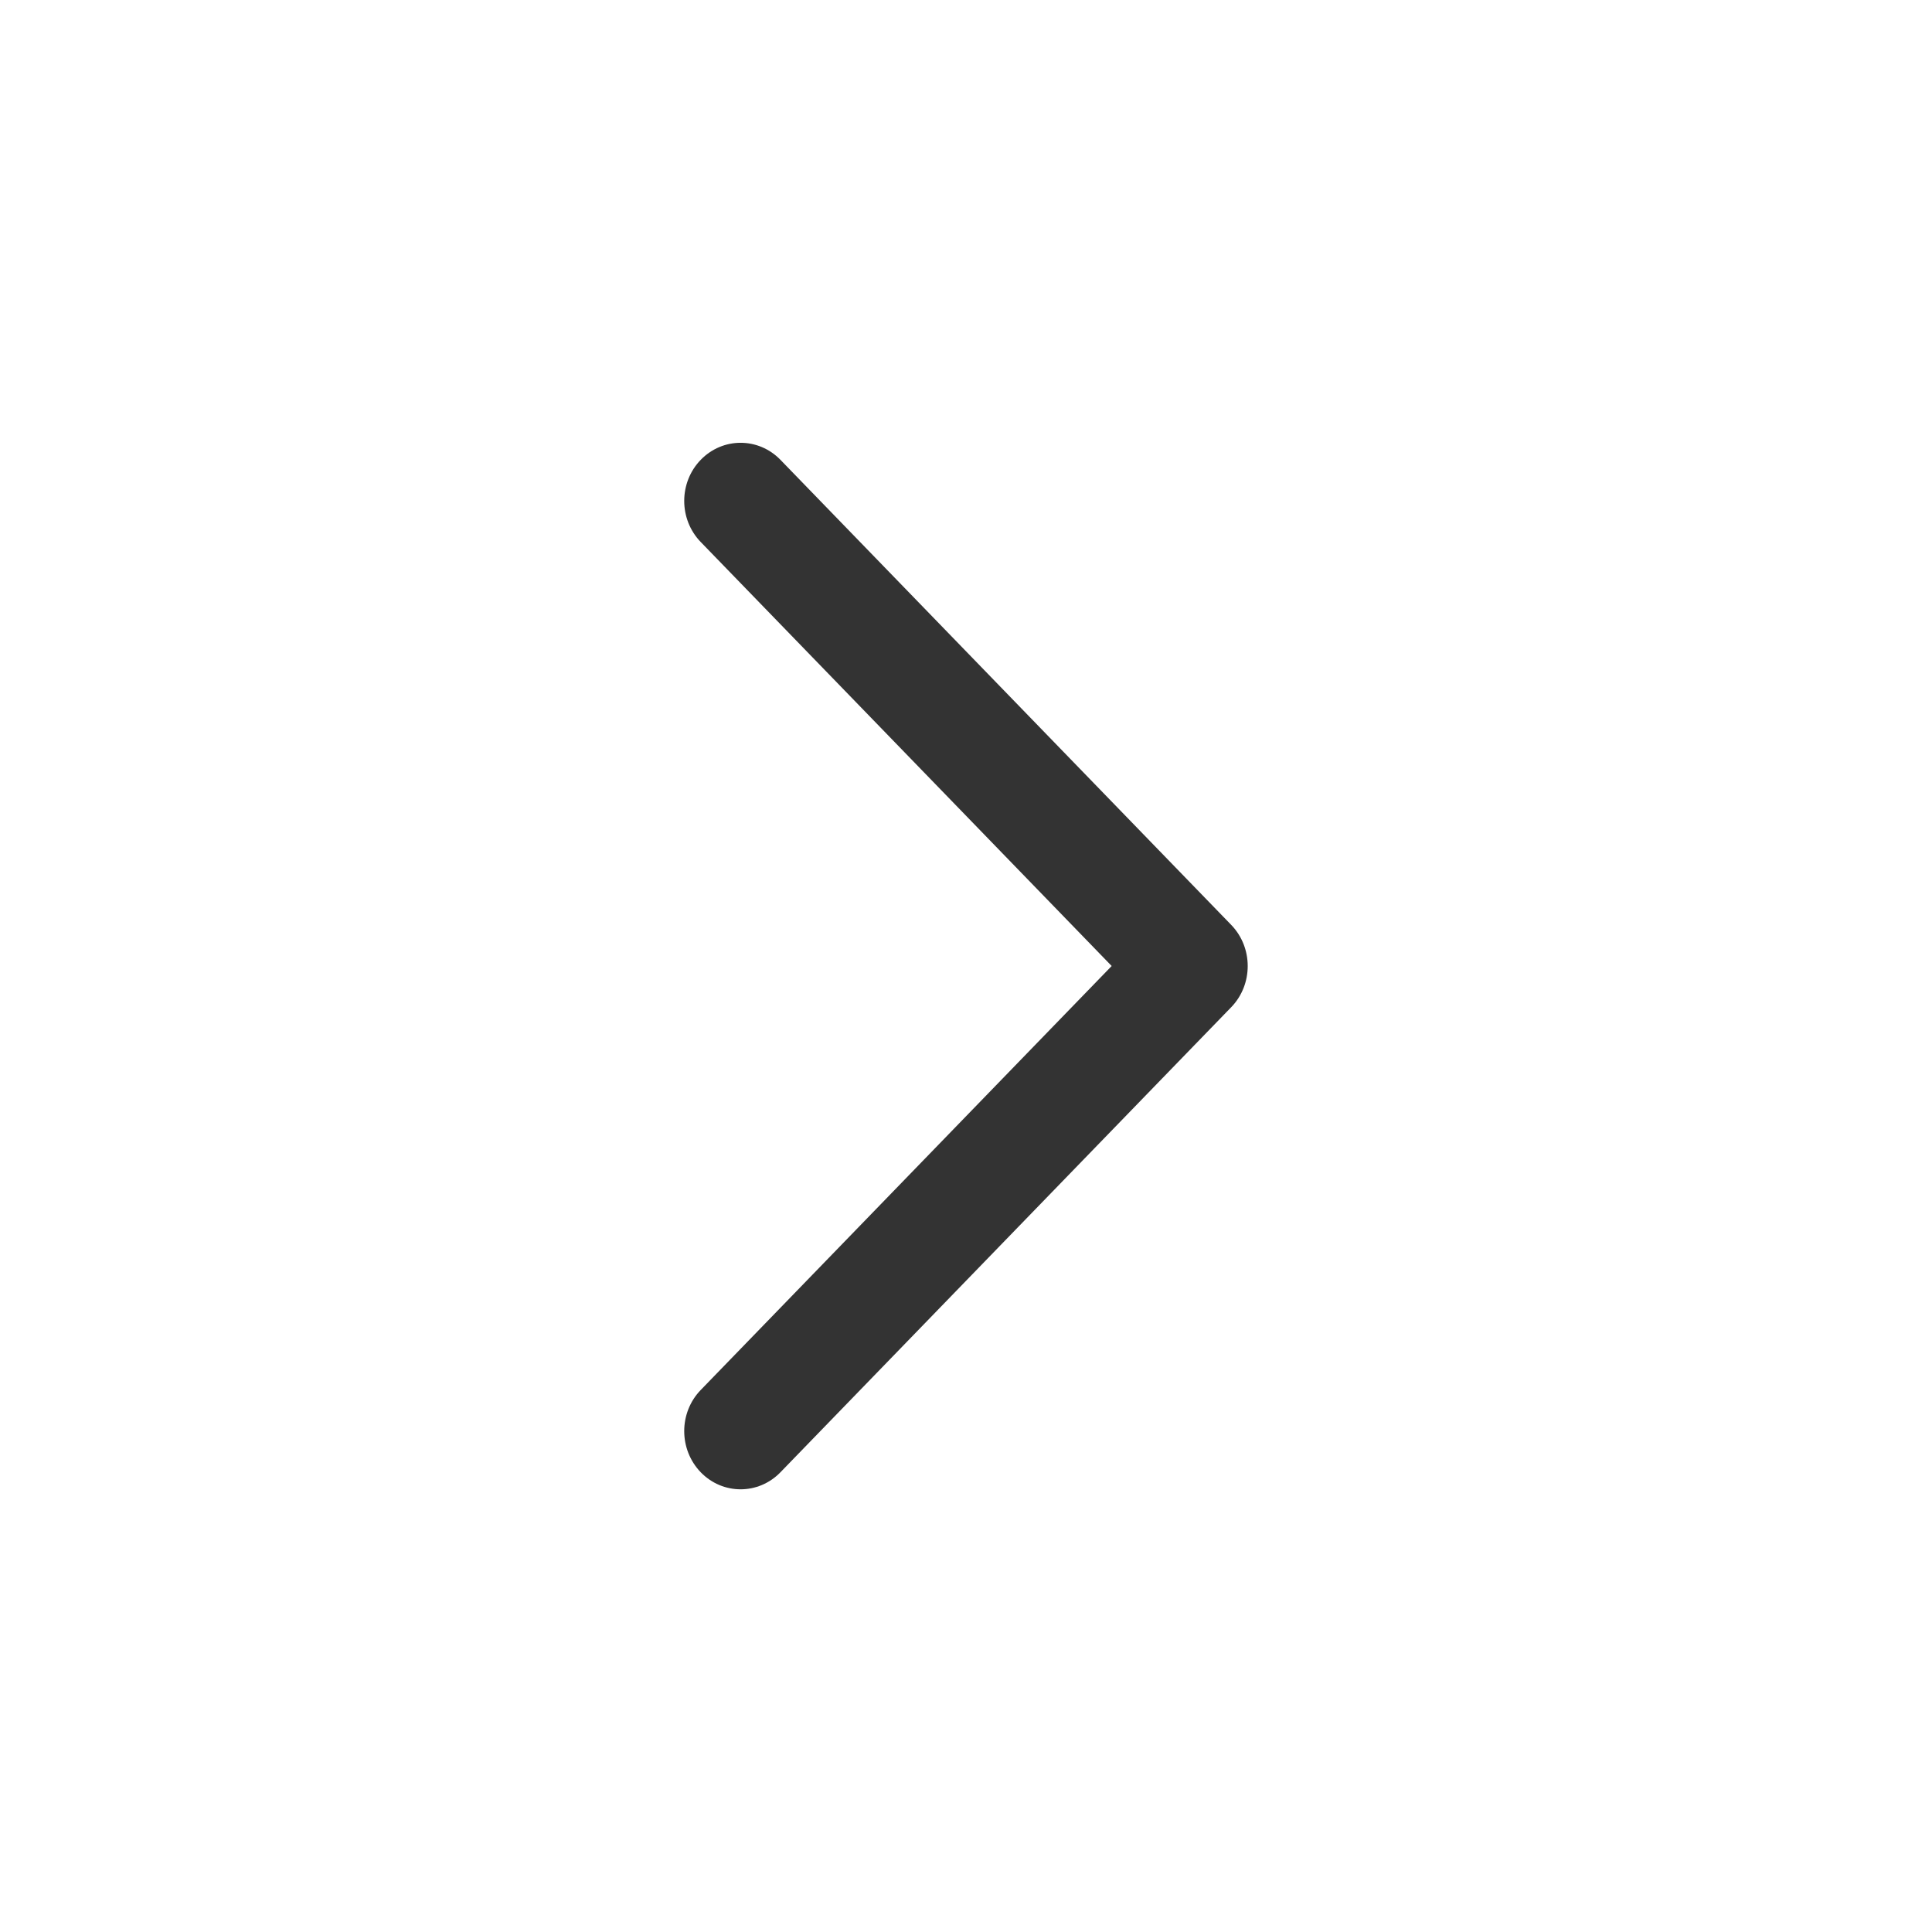 <svg width="20" height="20" viewBox="0 0 20 20" fill="none" xmlns="http://www.w3.org/2000/svg">
<path fill-rule="evenodd" clip-rule="evenodd" d="M12.746 9.575C12.973 9.81 12.973 10.191 12.746 10.426L8.079 15.241C7.851 15.476 7.482 15.476 7.254 15.241C7.026 15.005 7.026 14.624 7.254 14.389L11.508 10L7.254 5.611C7.026 5.376 7.026 4.995 7.254 4.76C7.482 4.525 7.851 4.525 8.079 4.76L12.746 9.575Z" fill="#333333"/>
</svg>
